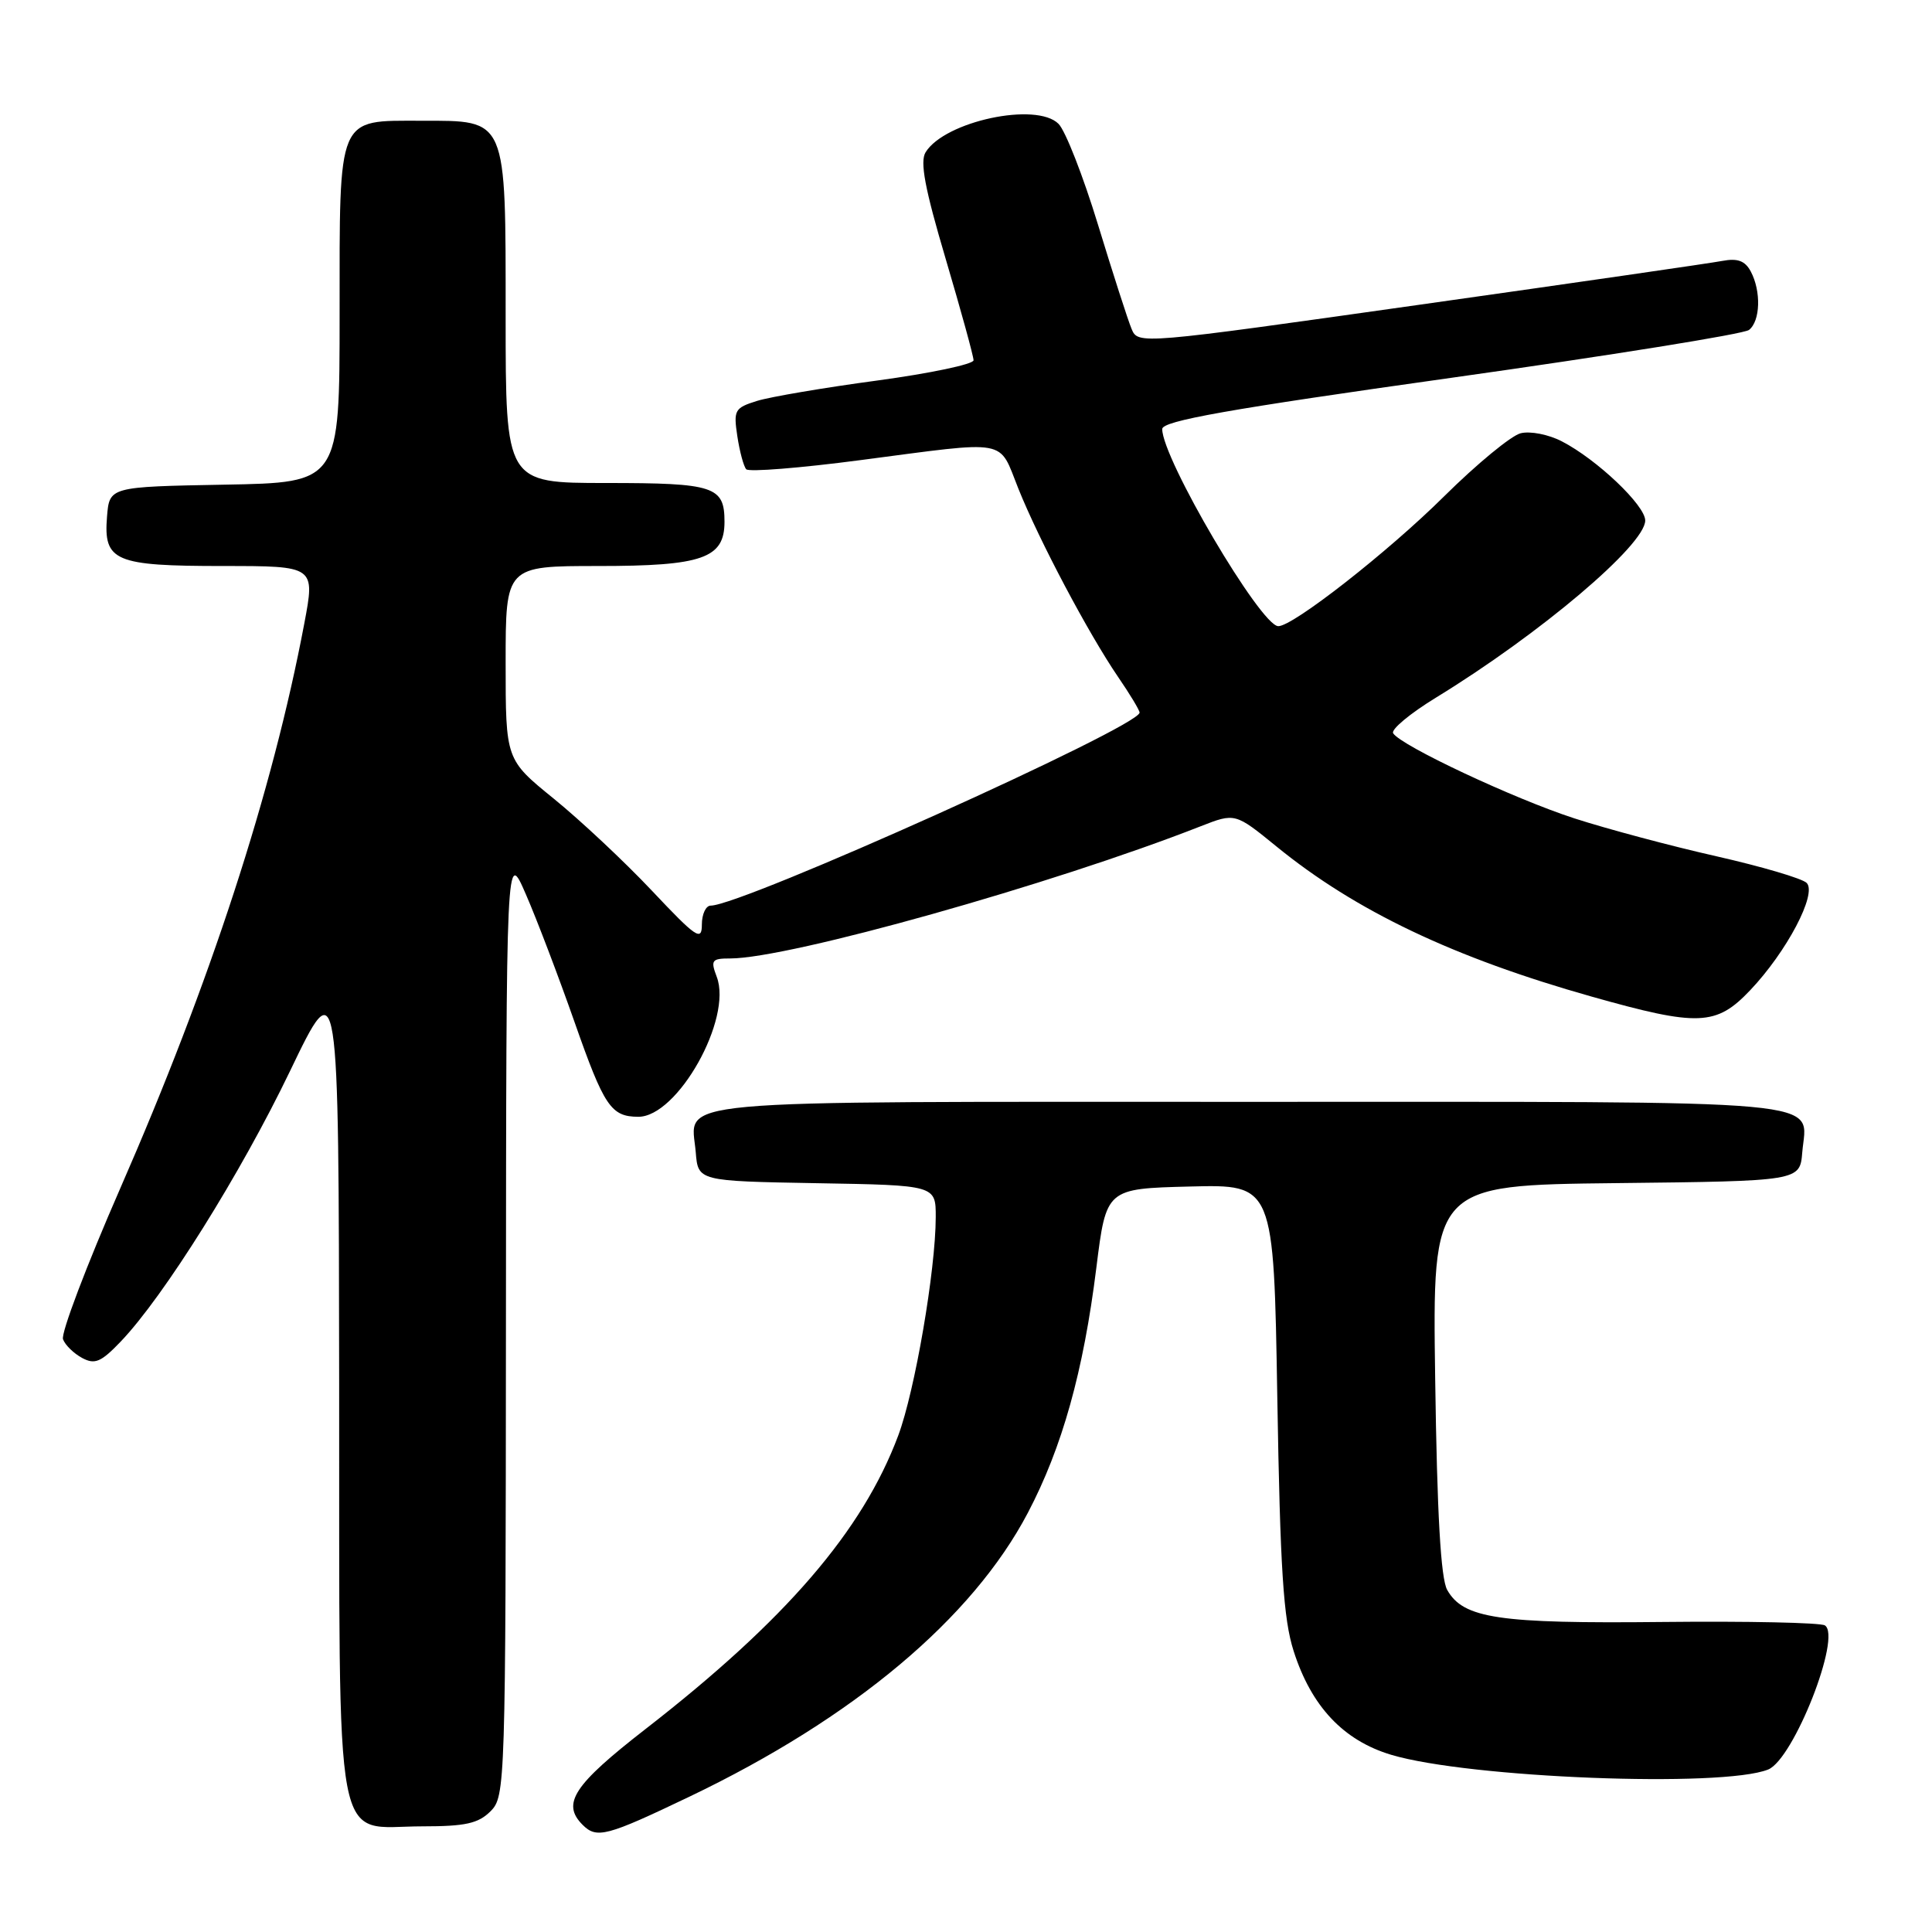 <?xml version="1.0" encoding="UTF-8" standalone="no"?>
<!DOCTYPE svg PUBLIC "-//W3C//DTD SVG 1.1//EN" "http://www.w3.org/Graphics/SVG/1.1/DTD/svg11.dtd" >
<svg xmlns="http://www.w3.org/2000/svg" xmlns:xlink="http://www.w3.org/1999/xlink" version="1.1" viewBox="0 0 256 256">
 <g >
 <path fill="currentColor"
d=" M 91.37 238.06 C 113.12 227.65 128.84 214.46 136.20 200.45 C 140.75 191.78 143.56 181.73 145.27 168.00 C 146.58 157.50 146.58 157.50 157.68 157.22 C 168.78 156.94 168.78 156.94 169.25 185.22 C 169.63 207.97 170.06 214.53 171.41 218.76 C 173.75 226.10 178.00 230.62 184.34 232.52 C 194.63 235.60 228.23 236.91 234.29 234.47 C 237.66 233.12 244.08 216.79 241.80 215.37 C 241.20 215.01 231.54 214.80 220.33 214.92 C 198.56 215.15 193.90 214.46 191.76 210.67 C 190.91 209.17 190.42 200.59 190.17 182.77 C 189.80 157.04 189.80 157.04 214.15 156.77 C 238.50 156.50 238.50 156.50 238.81 152.68 C 239.40 145.54 244.45 146.00 165.50 146.00 C 86.55 146.00 91.60 145.54 92.19 152.68 C 92.50 156.50 92.50 156.50 108.25 156.78 C 124.00 157.05 124.00 157.05 123.99 161.28 C 123.98 168.30 121.23 184.30 119.02 190.22 C 114.29 202.86 104.11 214.68 85.53 229.11 C 76.00 236.52 74.38 238.98 77.20 241.80 C 79.07 243.67 80.36 243.33 91.37 238.06 Z  M 65.00 240.00 C 66.96 238.04 67.00 236.64 67.04 175.25 C 67.08 112.50 67.08 112.50 69.68 118.50 C 71.12 121.80 74.02 129.42 76.13 135.43 C 80.05 146.61 80.96 147.96 84.56 147.98 C 89.77 148.02 97.09 134.99 94.97 129.43 C 94.14 127.23 94.30 127.00 96.77 127.00 C 104.58 126.99 139.48 117.18 159.08 109.49 C 163.66 107.70 163.66 107.70 169.16 112.18 C 179.64 120.72 192.64 126.90 210.92 132.06 C 225.05 136.05 227.41 135.95 231.90 131.22 C 236.75 126.12 240.81 118.41 239.39 116.99 C 238.80 116.40 233.42 114.82 227.43 113.46 C 221.44 112.11 212.98 109.85 208.62 108.44 C 200.61 105.84 185.61 98.80 184.60 97.16 C 184.29 96.66 186.84 94.54 190.27 92.44 C 204.06 84.00 218.00 72.20 218.00 68.97 C 218.00 66.96 211.59 60.87 206.95 58.48 C 205.20 57.57 202.76 57.09 201.49 57.41 C 200.23 57.73 195.67 61.49 191.35 65.77 C 183.92 73.14 171.27 83.04 169.37 82.97 C 167.02 82.89 154.00 60.77 154.00 56.85 C 154.00 55.77 162.73 54.22 192.25 50.07 C 213.29 47.11 231.06 44.26 231.75 43.72 C 233.26 42.55 233.38 38.58 231.98 35.96 C 231.23 34.56 230.24 34.19 228.23 34.57 C 226.73 34.86 208.69 37.47 188.15 40.37 C 150.90 45.64 150.80 45.65 149.94 43.58 C 149.46 42.44 147.46 36.22 145.49 29.77 C 143.52 23.32 141.17 17.31 140.26 16.41 C 137.33 13.47 125.20 16.06 122.65 20.17 C 121.87 21.42 122.55 25.00 125.31 34.31 C 127.34 41.17 129.00 47.21 129.00 47.74 C 129.00 48.26 123.26 49.47 116.25 50.42 C 109.24 51.36 102.07 52.58 100.32 53.12 C 97.34 54.05 97.18 54.34 97.70 57.80 C 98.01 59.84 98.54 61.81 98.88 62.18 C 99.22 62.56 106.03 62.02 114.00 60.97 C 133.97 58.36 132.25 58.05 134.94 64.75 C 137.72 71.67 144.22 83.93 148.14 89.68 C 149.72 91.98 151.00 94.11 151.00 94.42 C 151.00 96.29 98.31 120.00 94.17 120.00 C 93.53 120.00 93.00 121.13 93.00 122.52 C 93.00 124.76 92.26 124.26 86.38 118.02 C 82.74 114.16 76.89 108.68 73.38 105.83 C 67.00 100.65 67.00 100.65 67.00 87.83 C 67.00 75.00 67.00 75.00 79.28 75.00 C 93.09 75.00 96.00 73.98 96.00 69.14 C 96.00 64.44 94.67 64.00 80.30 64.00 C 67.00 64.00 67.00 64.00 67.00 42.00 C 67.00 15.42 67.25 16.00 55.83 16.00 C 44.60 16.00 45.00 15.06 45.00 41.63 C 45.00 63.95 45.00 63.95 29.75 64.22 C 14.50 64.50 14.50 64.50 14.18 68.46 C 13.70 74.37 15.18 75.00 29.57 75.00 C 41.76 75.00 41.76 75.00 40.32 82.62 C 36.12 104.87 27.88 130.17 15.90 157.54 C 11.45 167.72 8.05 176.69 8.35 177.46 C 8.64 178.24 9.79 179.35 10.89 179.94 C 12.57 180.84 13.39 180.49 16.00 177.76 C 21.71 171.79 31.90 155.50 38.43 141.92 C 44.88 128.50 44.88 128.50 44.94 183.25 C 45.01 247.21 44.03 242.00 56.00 242.00 C 61.67 242.00 63.38 241.62 65.00 240.00 Z "/>
</g>
</svg>